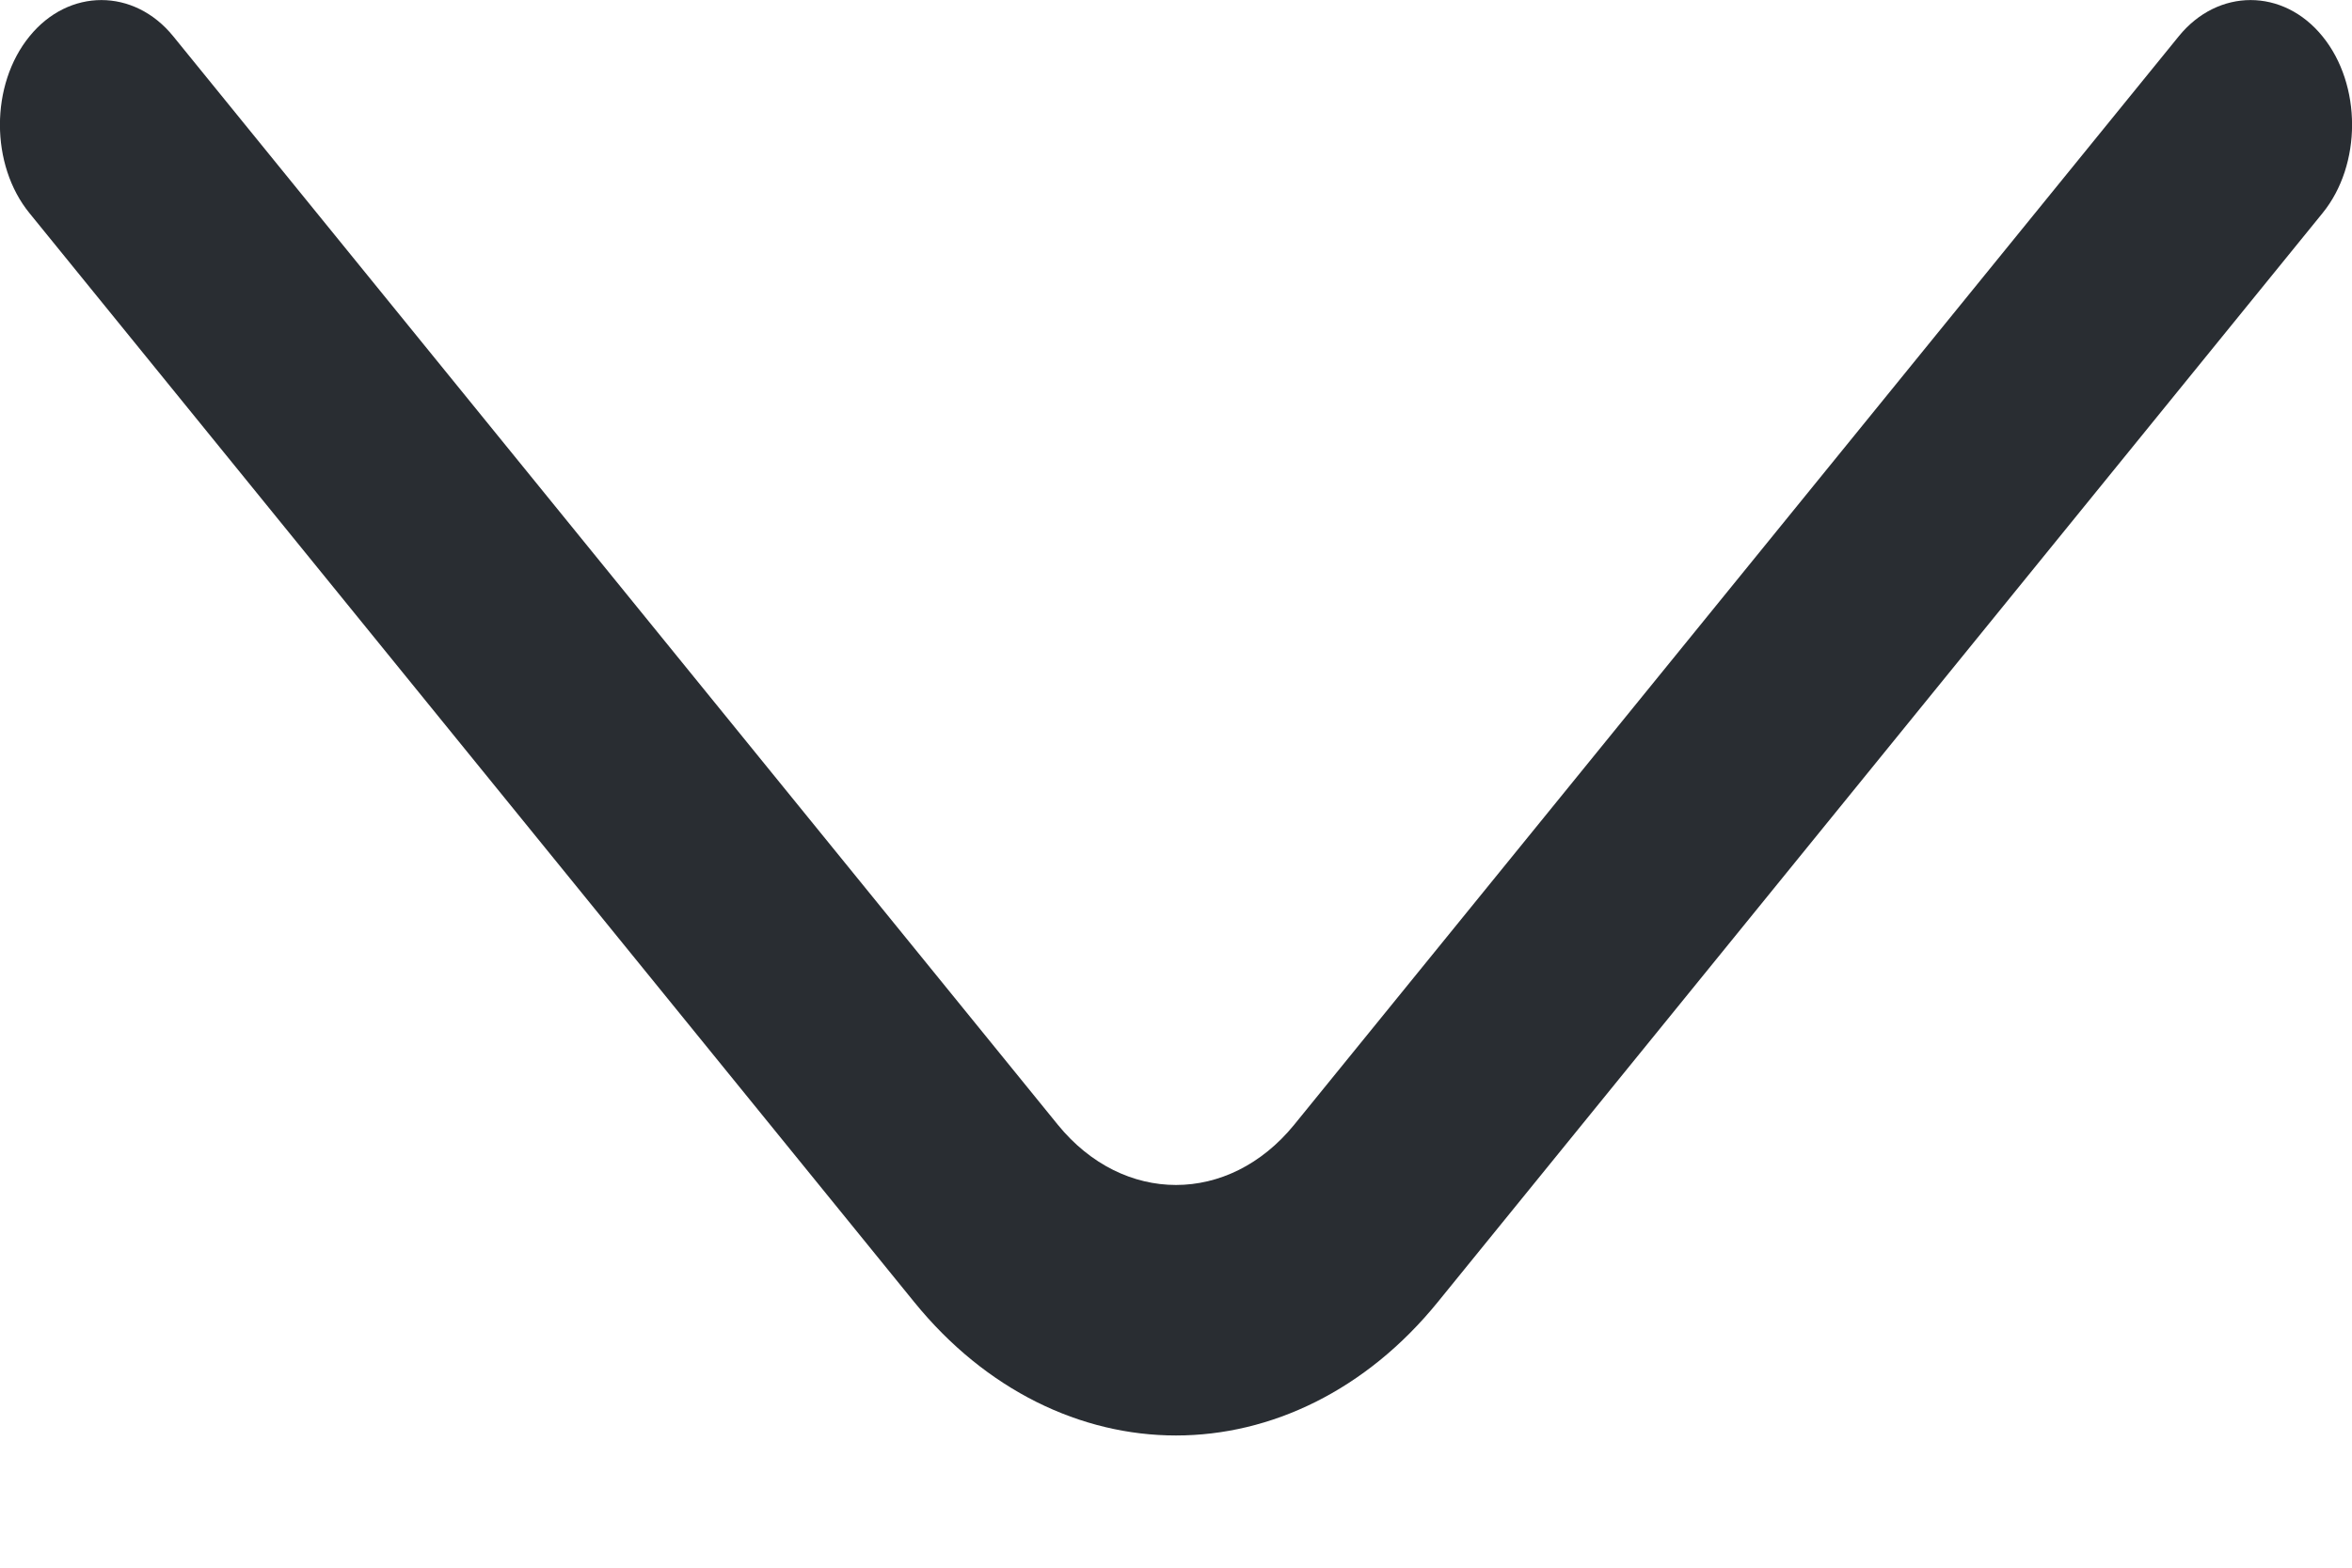 <svg width="9" height="6" viewBox="0 0 9 6" fill="none" xmlns="http://www.w3.org/2000/svg">
<path d="M4.5 5.494C4.137 5.494 3.773 5.322 3.498 4.983L0.113 0.816C-0.038 0.631 -0.038 0.324 0.113 0.139C0.263 -0.046 0.513 -0.046 0.663 0.139L4.048 4.305C4.298 4.612 4.702 4.612 4.952 4.305L8.337 0.139C8.487 -0.046 8.737 -0.046 8.887 0.139C9.038 0.324 9.038 0.631 8.887 0.816L5.502 4.983C5.227 5.322 4.863 5.494 4.5 5.494Z" fill="#292D32"/>
</svg>
